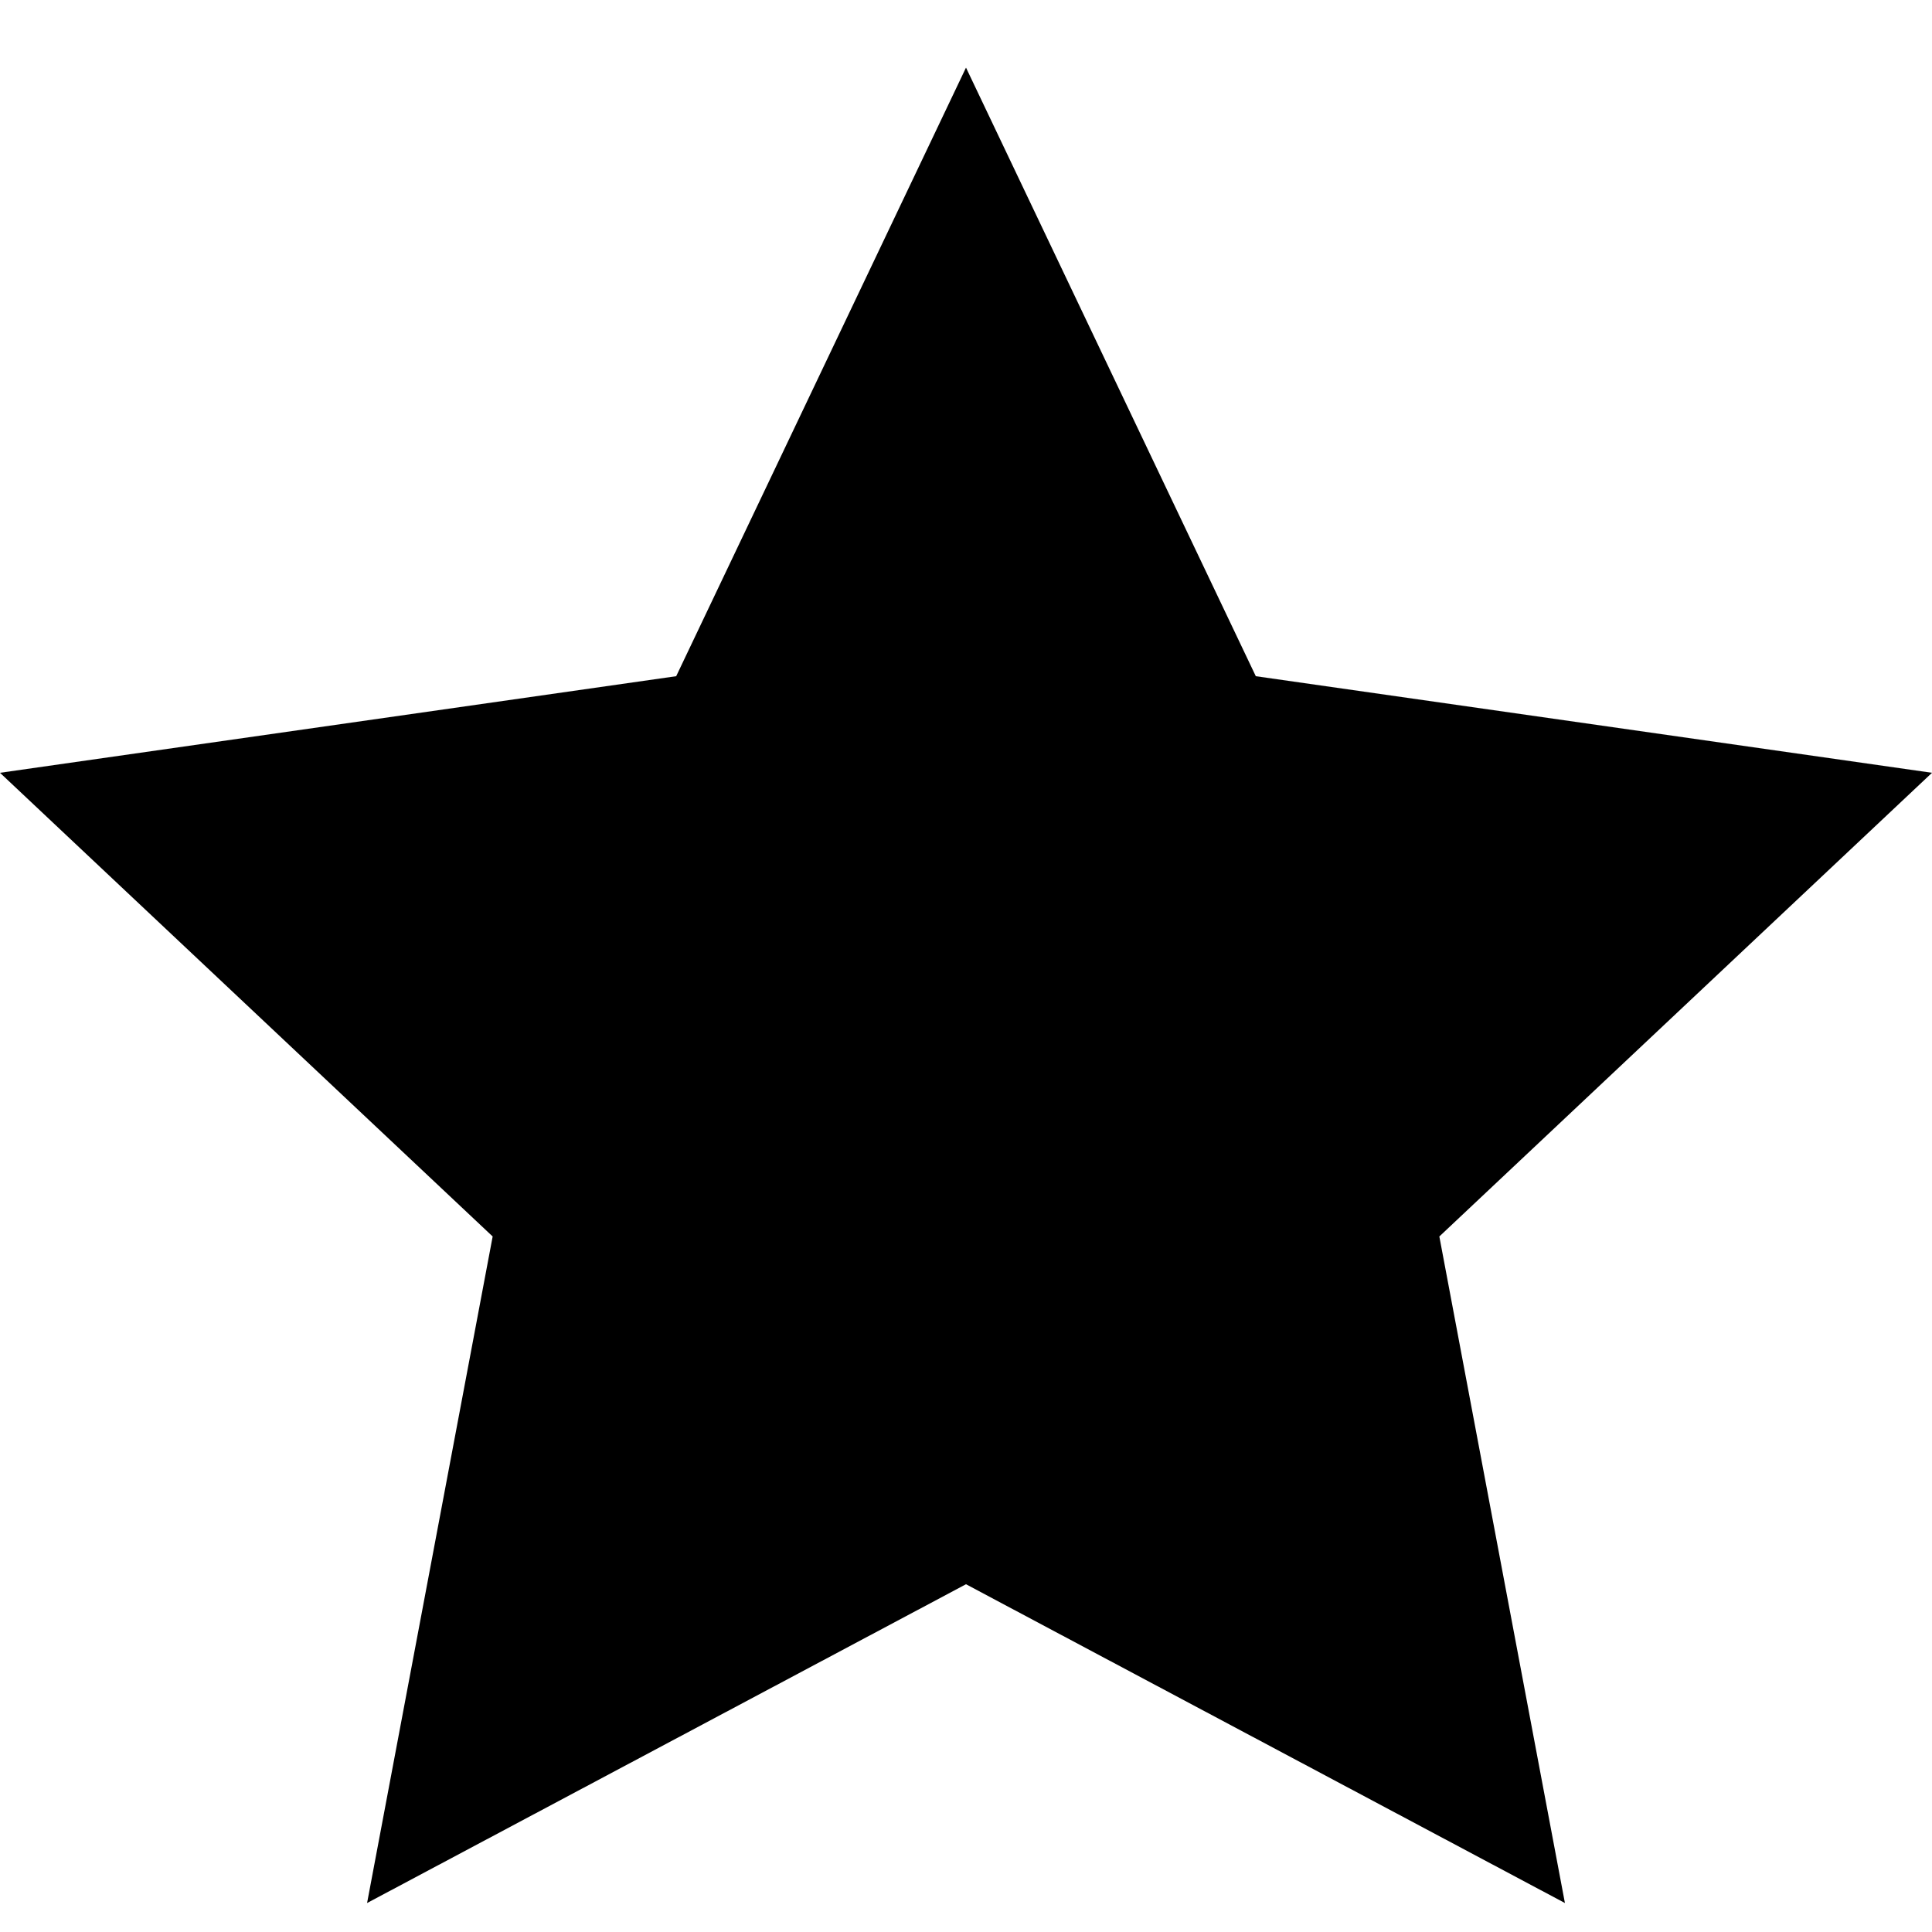 <?xml version="1.0" encoding="utf-8"?>
<!-- Generator: Adobe Illustrator 24.3.0, SVG Export Plug-In . SVG Version: 6.00 Build 0)  -->
<svg version="1.1" id="Layer_1" xmlns="http://www.w3.org/2000/svg" xmlns:xlink="http://www.w3.org/1999/xlink" x="0px" y="0px"
	 viewBox="0 0 20 20" style="enable-background:new 0 0 20 20;" xml:space="preserve">
<path d="M10,0.7L13,7L20,8l-5.1,4.8l1.3,6.9L10,16.4l-6.2,3.3l1.3-6.9L0,8L7,7L10,0.7z"/>
</svg>
